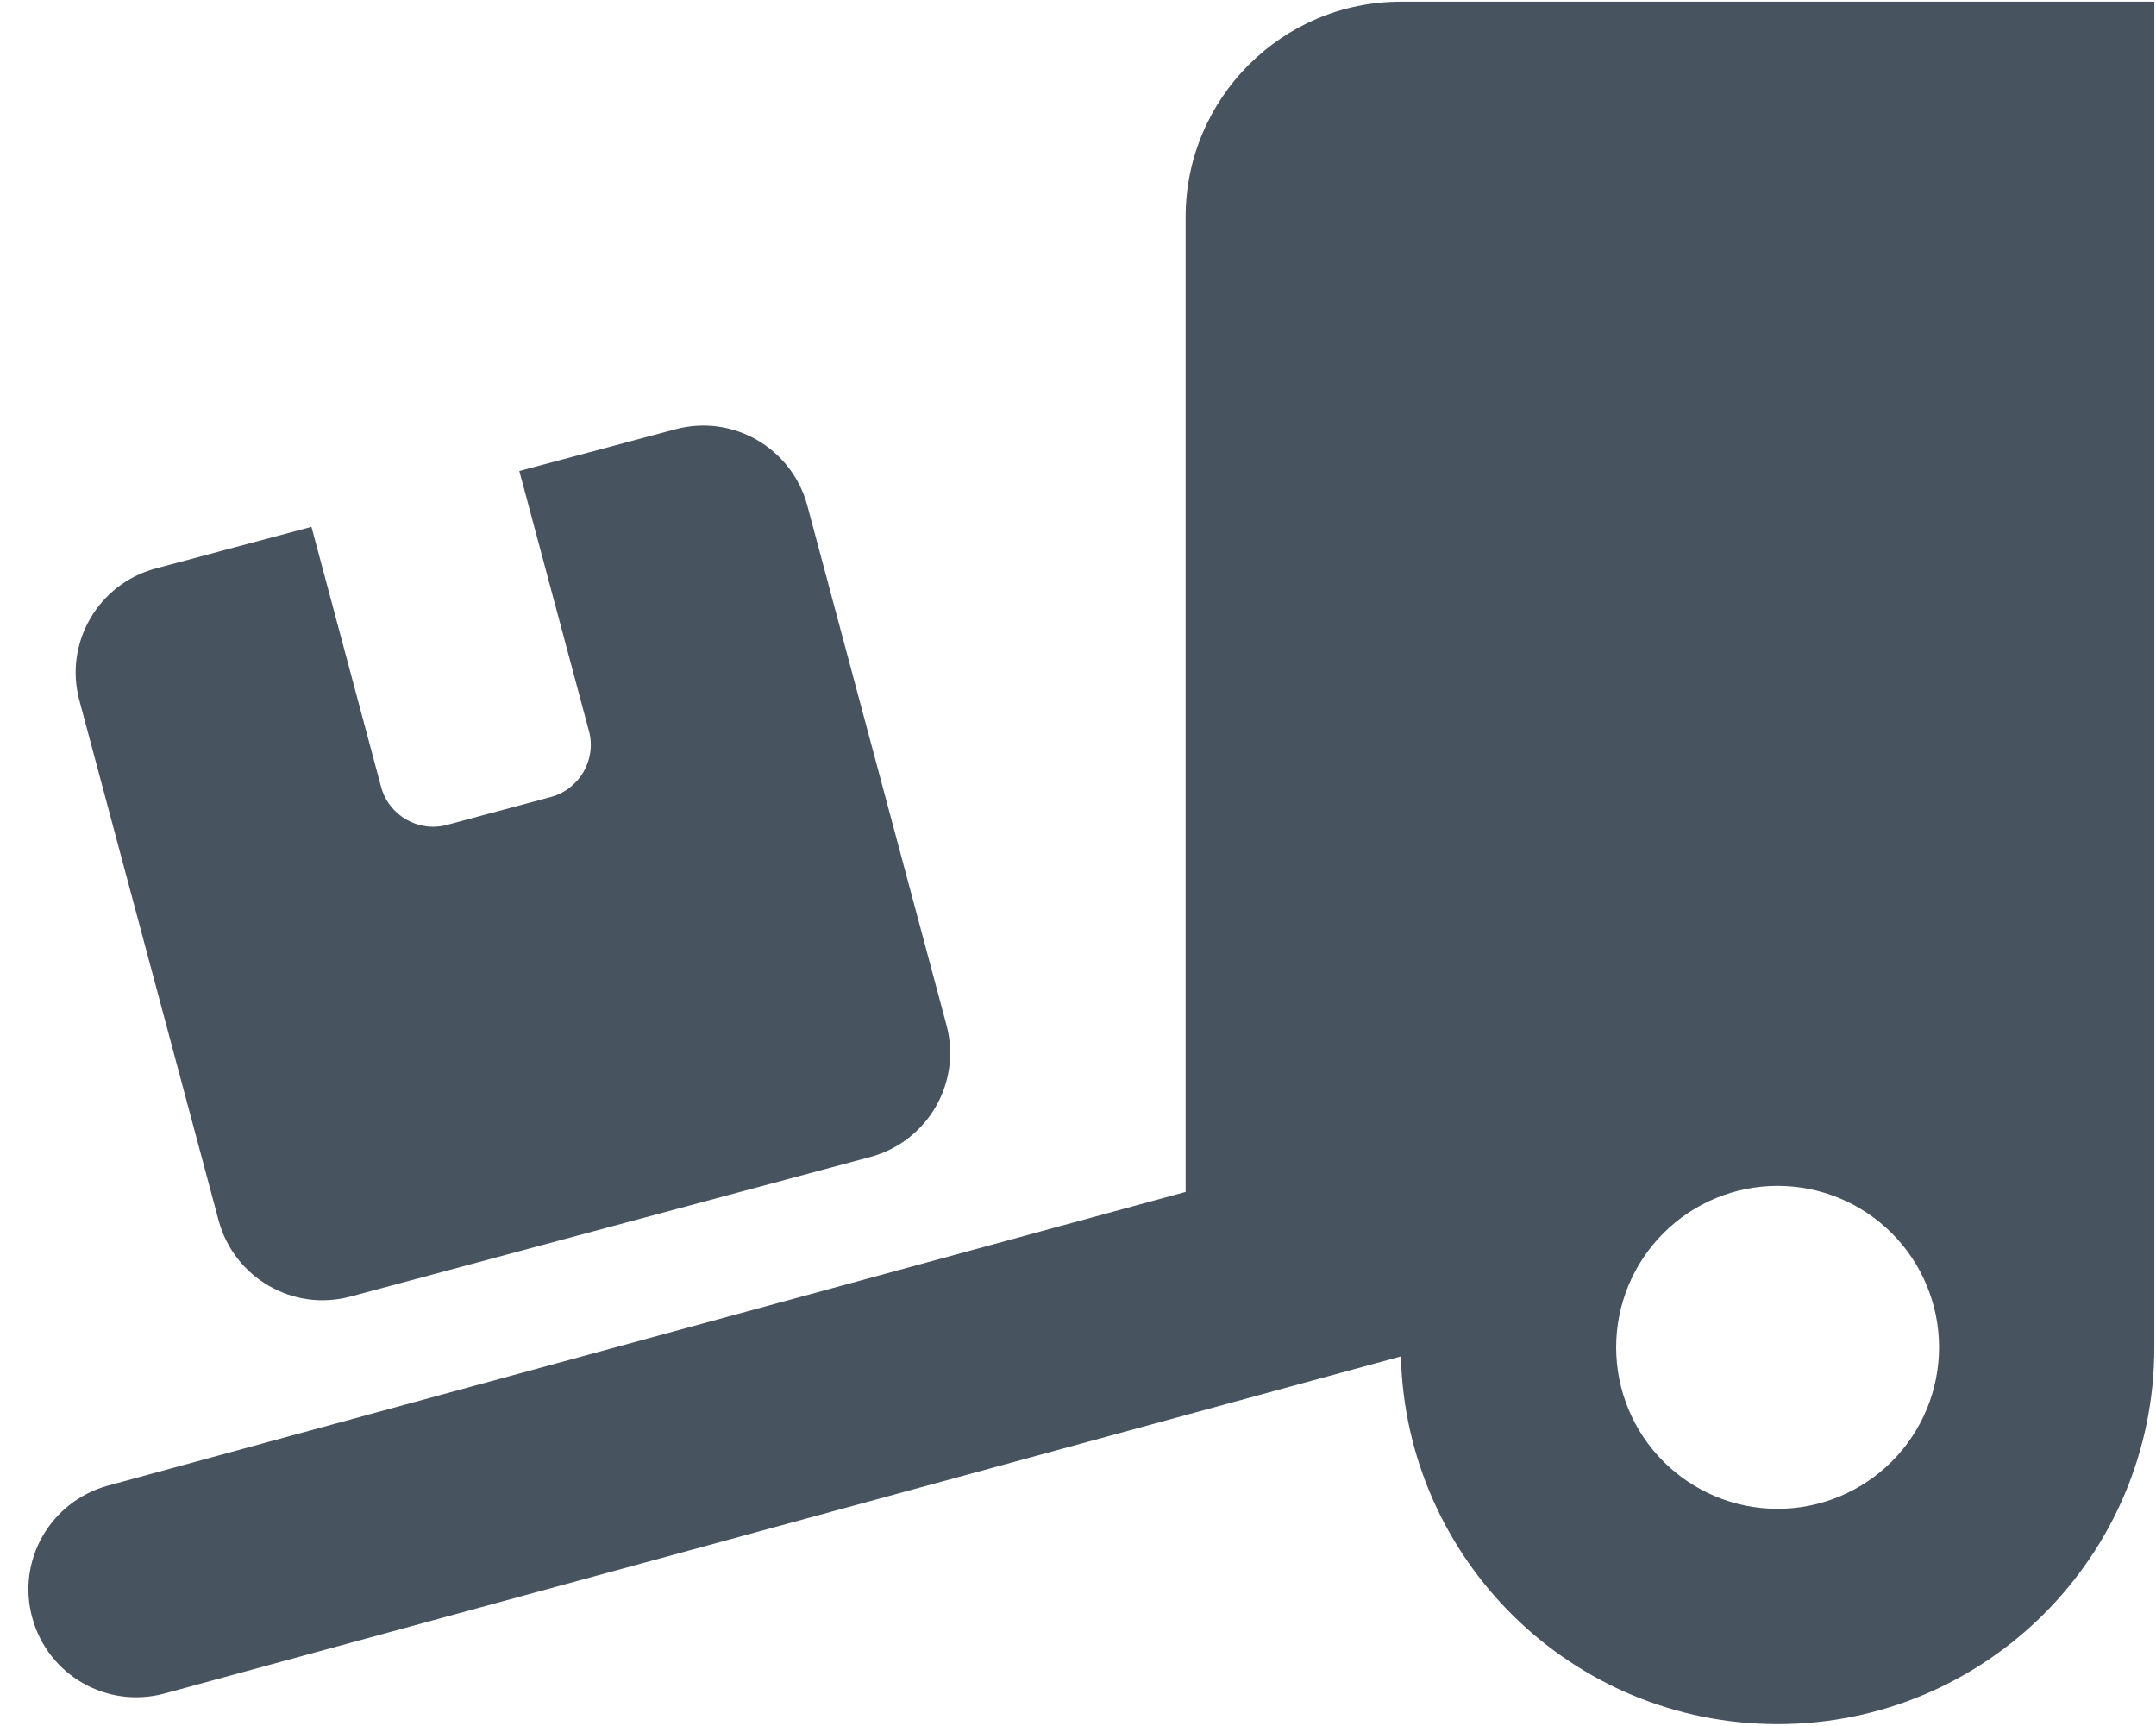<svg width="641" height="513" viewBox="0 0 641 513" fill="none" xmlns="http://www.w3.org/2000/svg">
<g clip-path="url(#clip0_104_2874)">
<path d="M640.5 0.5V400.5C640.5 462.4 590.4 512.5 528.5 512.5C467.5 512.5 418 463.8 416.5 403.2L48.9 503.4C31.8 508 14.3 498 9.6 480.9C4.9 463.8 15 446.3 32.1 441.6L352.5 354.3V64.5C352.5 29.2 381.2 0.5 416.5 0.5H640.5ZM576.5 400.5C576.5 387.77 571.443 375.561 562.441 366.559C553.439 357.557 541.23 352.5 528.5 352.5C515.77 352.5 503.561 357.557 494.559 366.559C485.557 375.561 480.5 387.77 480.5 400.5C480.5 413.23 485.557 425.439 494.559 434.441C503.561 443.443 515.77 448.5 528.5 448.5C541.23 448.5 553.439 443.443 562.441 434.441C571.443 425.439 576.5 413.23 576.5 400.5ZM23.6 208.2C19 191.1 29.2 173.6 46.2 169L92.6 156.6L113.3 233.9C115.6 242.4 124.4 247.5 132.9 245.2L163.8 236.9C172.3 234.6 177.4 225.8 175.1 217.3L154.4 140L200.8 127.6C217.9 123 235.4 133.2 240 150.2L281.4 304.7C286 321.8 275.8 339.3 258.8 343.9L104.2 385.4C87.1 390 69.6 379.8 65 362.8L23.6 208.2Z" fill="#47535F"/>
</g>
<defs>
<clipPath id="clip0_104_2874">
<rect width="640" height="512" fill="white" transform="translate(0.5 0.5)"/>
</clipPath>
</defs>
</svg>
